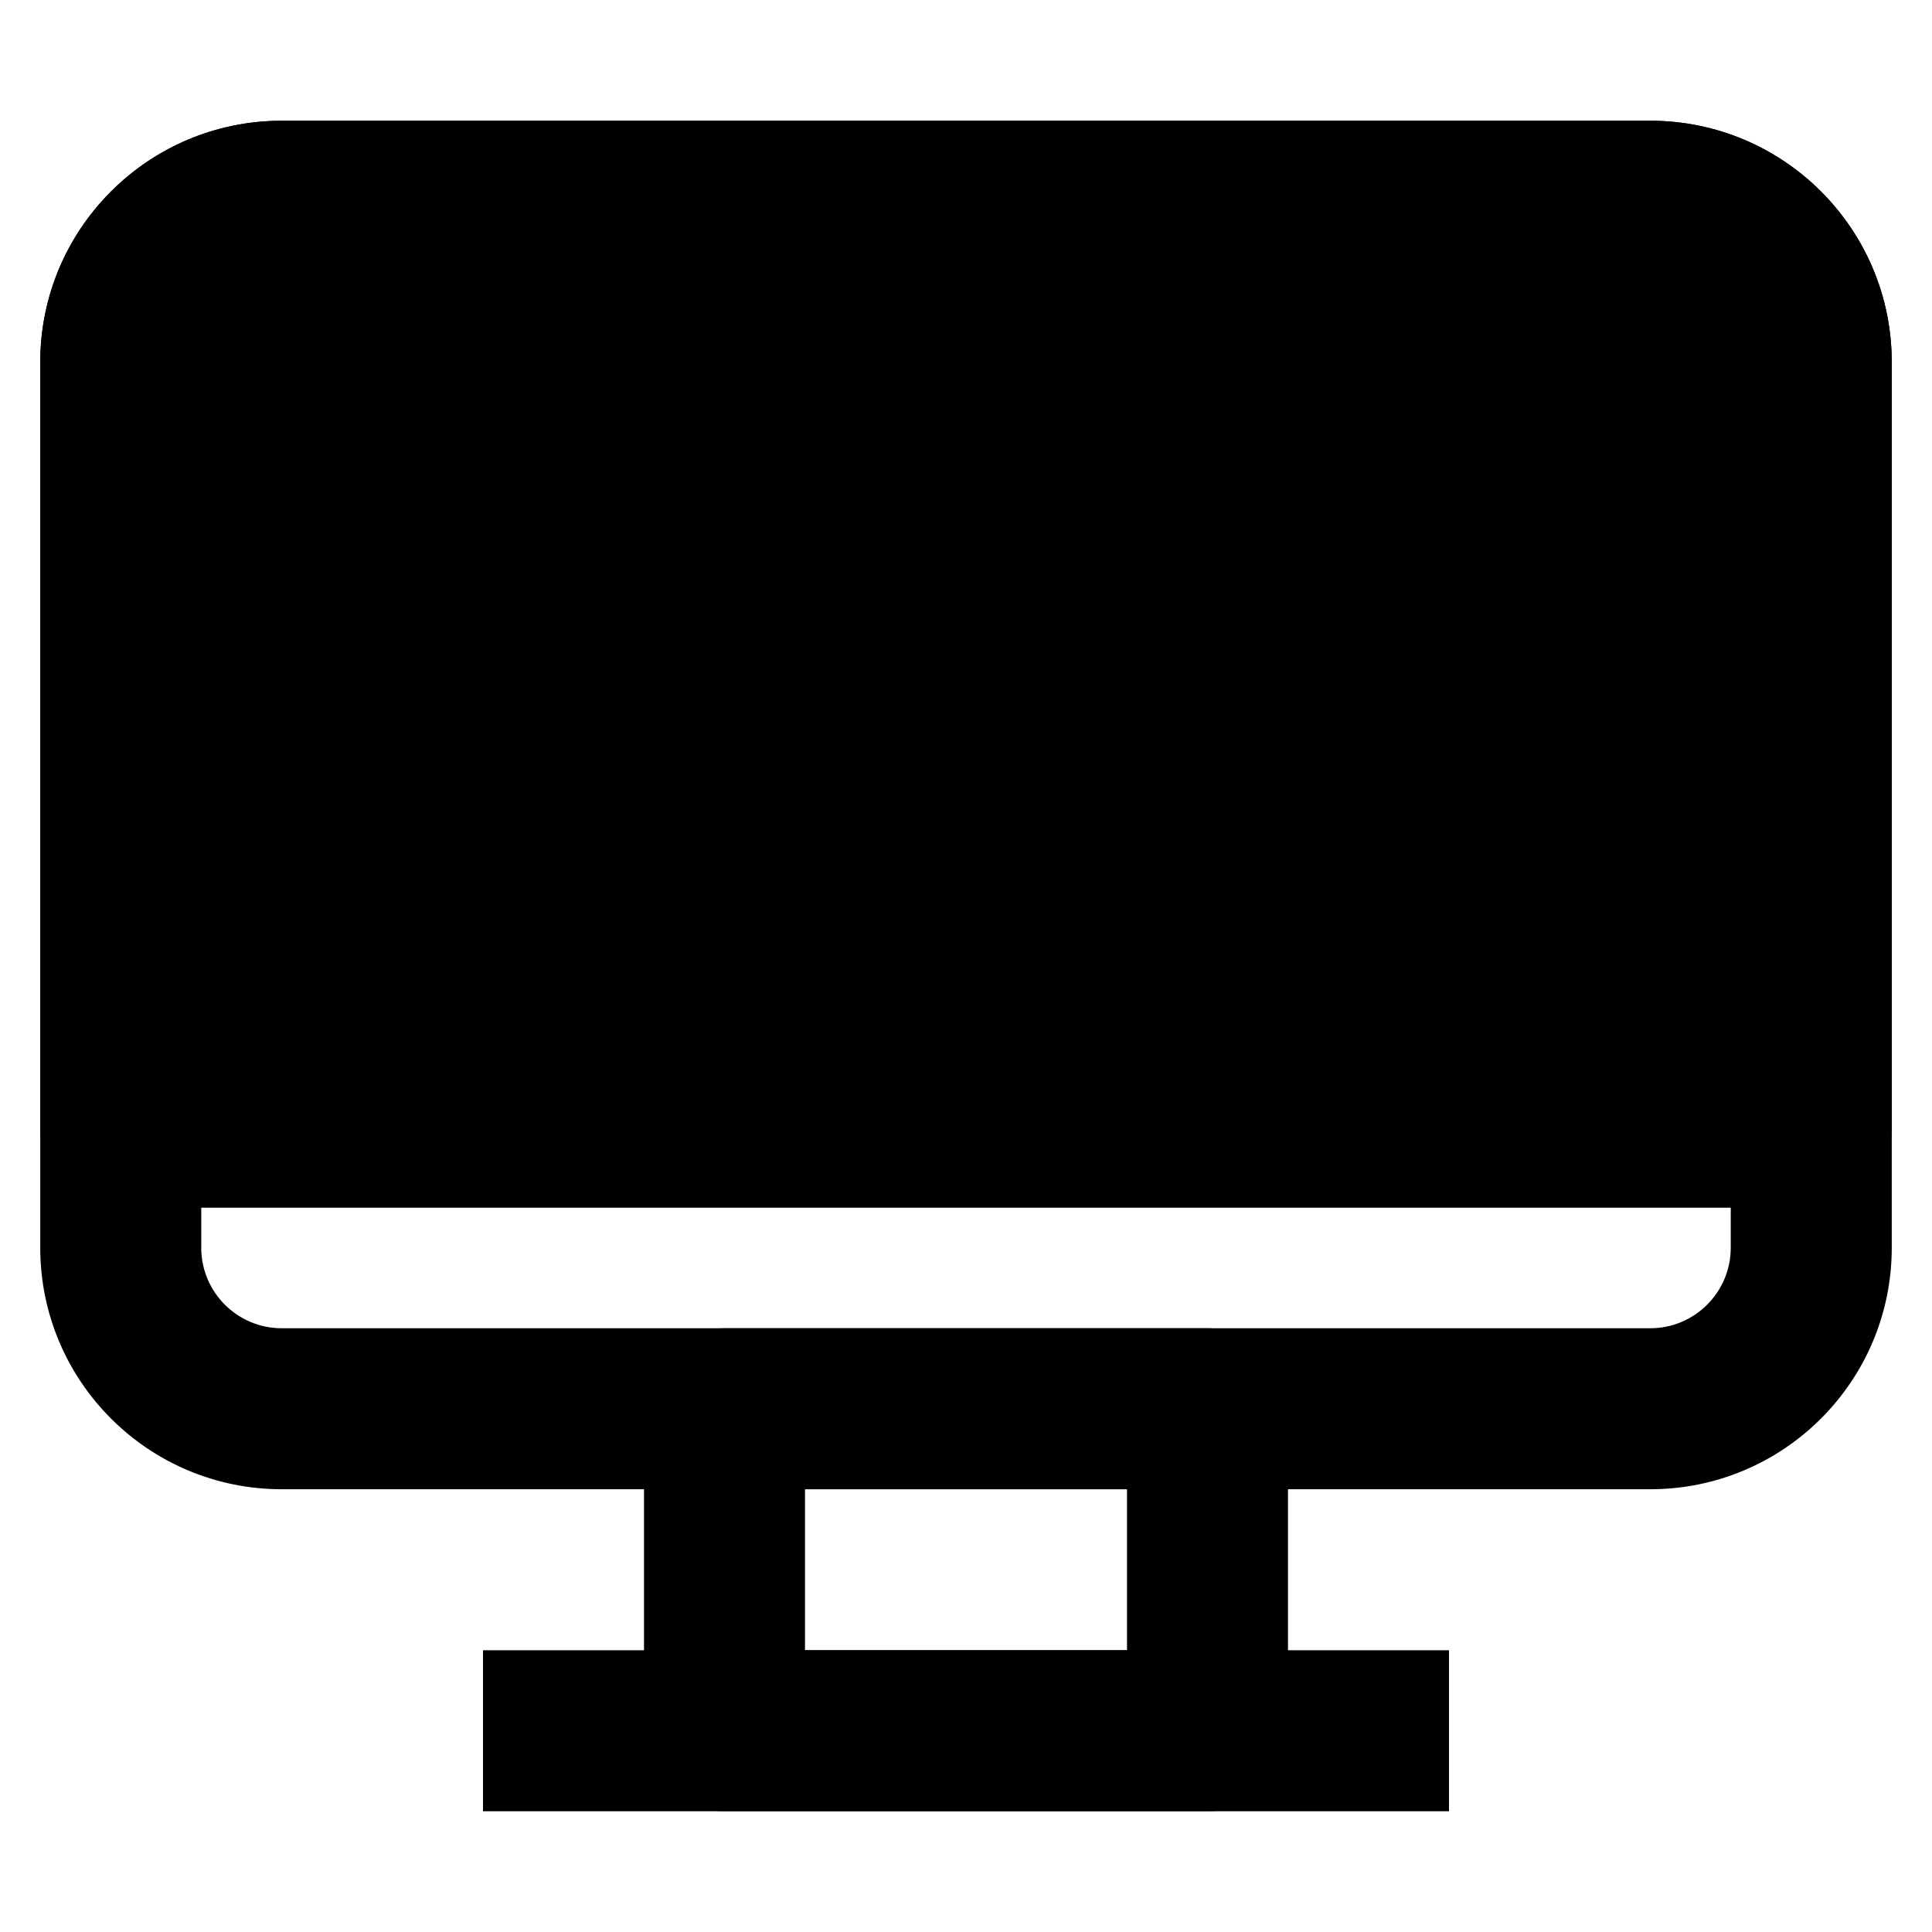 <svg width="24" height="24" viewBox="0 0 24 24" fill="none" xmlns="http://www.w3.org/2000/svg">
<path fill-rule="evenodd" clip-rule="evenodd" d="M0.5 4.5C0.5 2.843 1.843 1.5 3.5 1.5H20.5C22.157 1.5 23.5 2.843 23.5 4.5V15.5C23.5 17.157 22.157 18.5 20.5 18.5H3.5C1.843 18.5 0.5 17.157 0.5 15.5V4.5ZM3.5 3.5C2.948 3.5 2.5 3.948 2.5 4.5V15.5C2.5 16.052 2.948 16.5 3.5 16.5H20.5C21.052 16.5 21.5 16.052 21.5 15.5V4.5C21.5 3.948 21.052 3.5 20.5 3.5H3.5Z" fill="black"/>
<path fill-rule="evenodd" clip-rule="evenodd" d="M3.5 1.5C1.843 1.5 0.5 2.843 0.5 4.5V14C0.5 14.552 0.948 15 1.5 15H22.5C23.052 15 23.5 14.552 23.5 14V4.5C23.5 2.843 22.157 1.5 20.5 1.5H3.5Z" fill="black"/>
<path fill-rule="evenodd" clip-rule="evenodd" d="M18 22.5H6V20.5H18V22.5Z" fill="black"/>
<path fill-rule="evenodd" clip-rule="evenodd" d="M22.5 15H1.5V13H22.5V15Z" fill="black"/>
<path fill-rule="evenodd" clip-rule="evenodd" d="M8 17.5C8 16.948 8.448 16.5 9 16.5H15C15.552 16.5 16 16.948 16 17.5V21.5C16 22.052 15.552 22.5 15 22.5H9C8.448 22.5 8 22.052 8 21.5V17.5ZM10 18.5V20.5H14V18.5H10Z" fill="black"/>
</svg>
